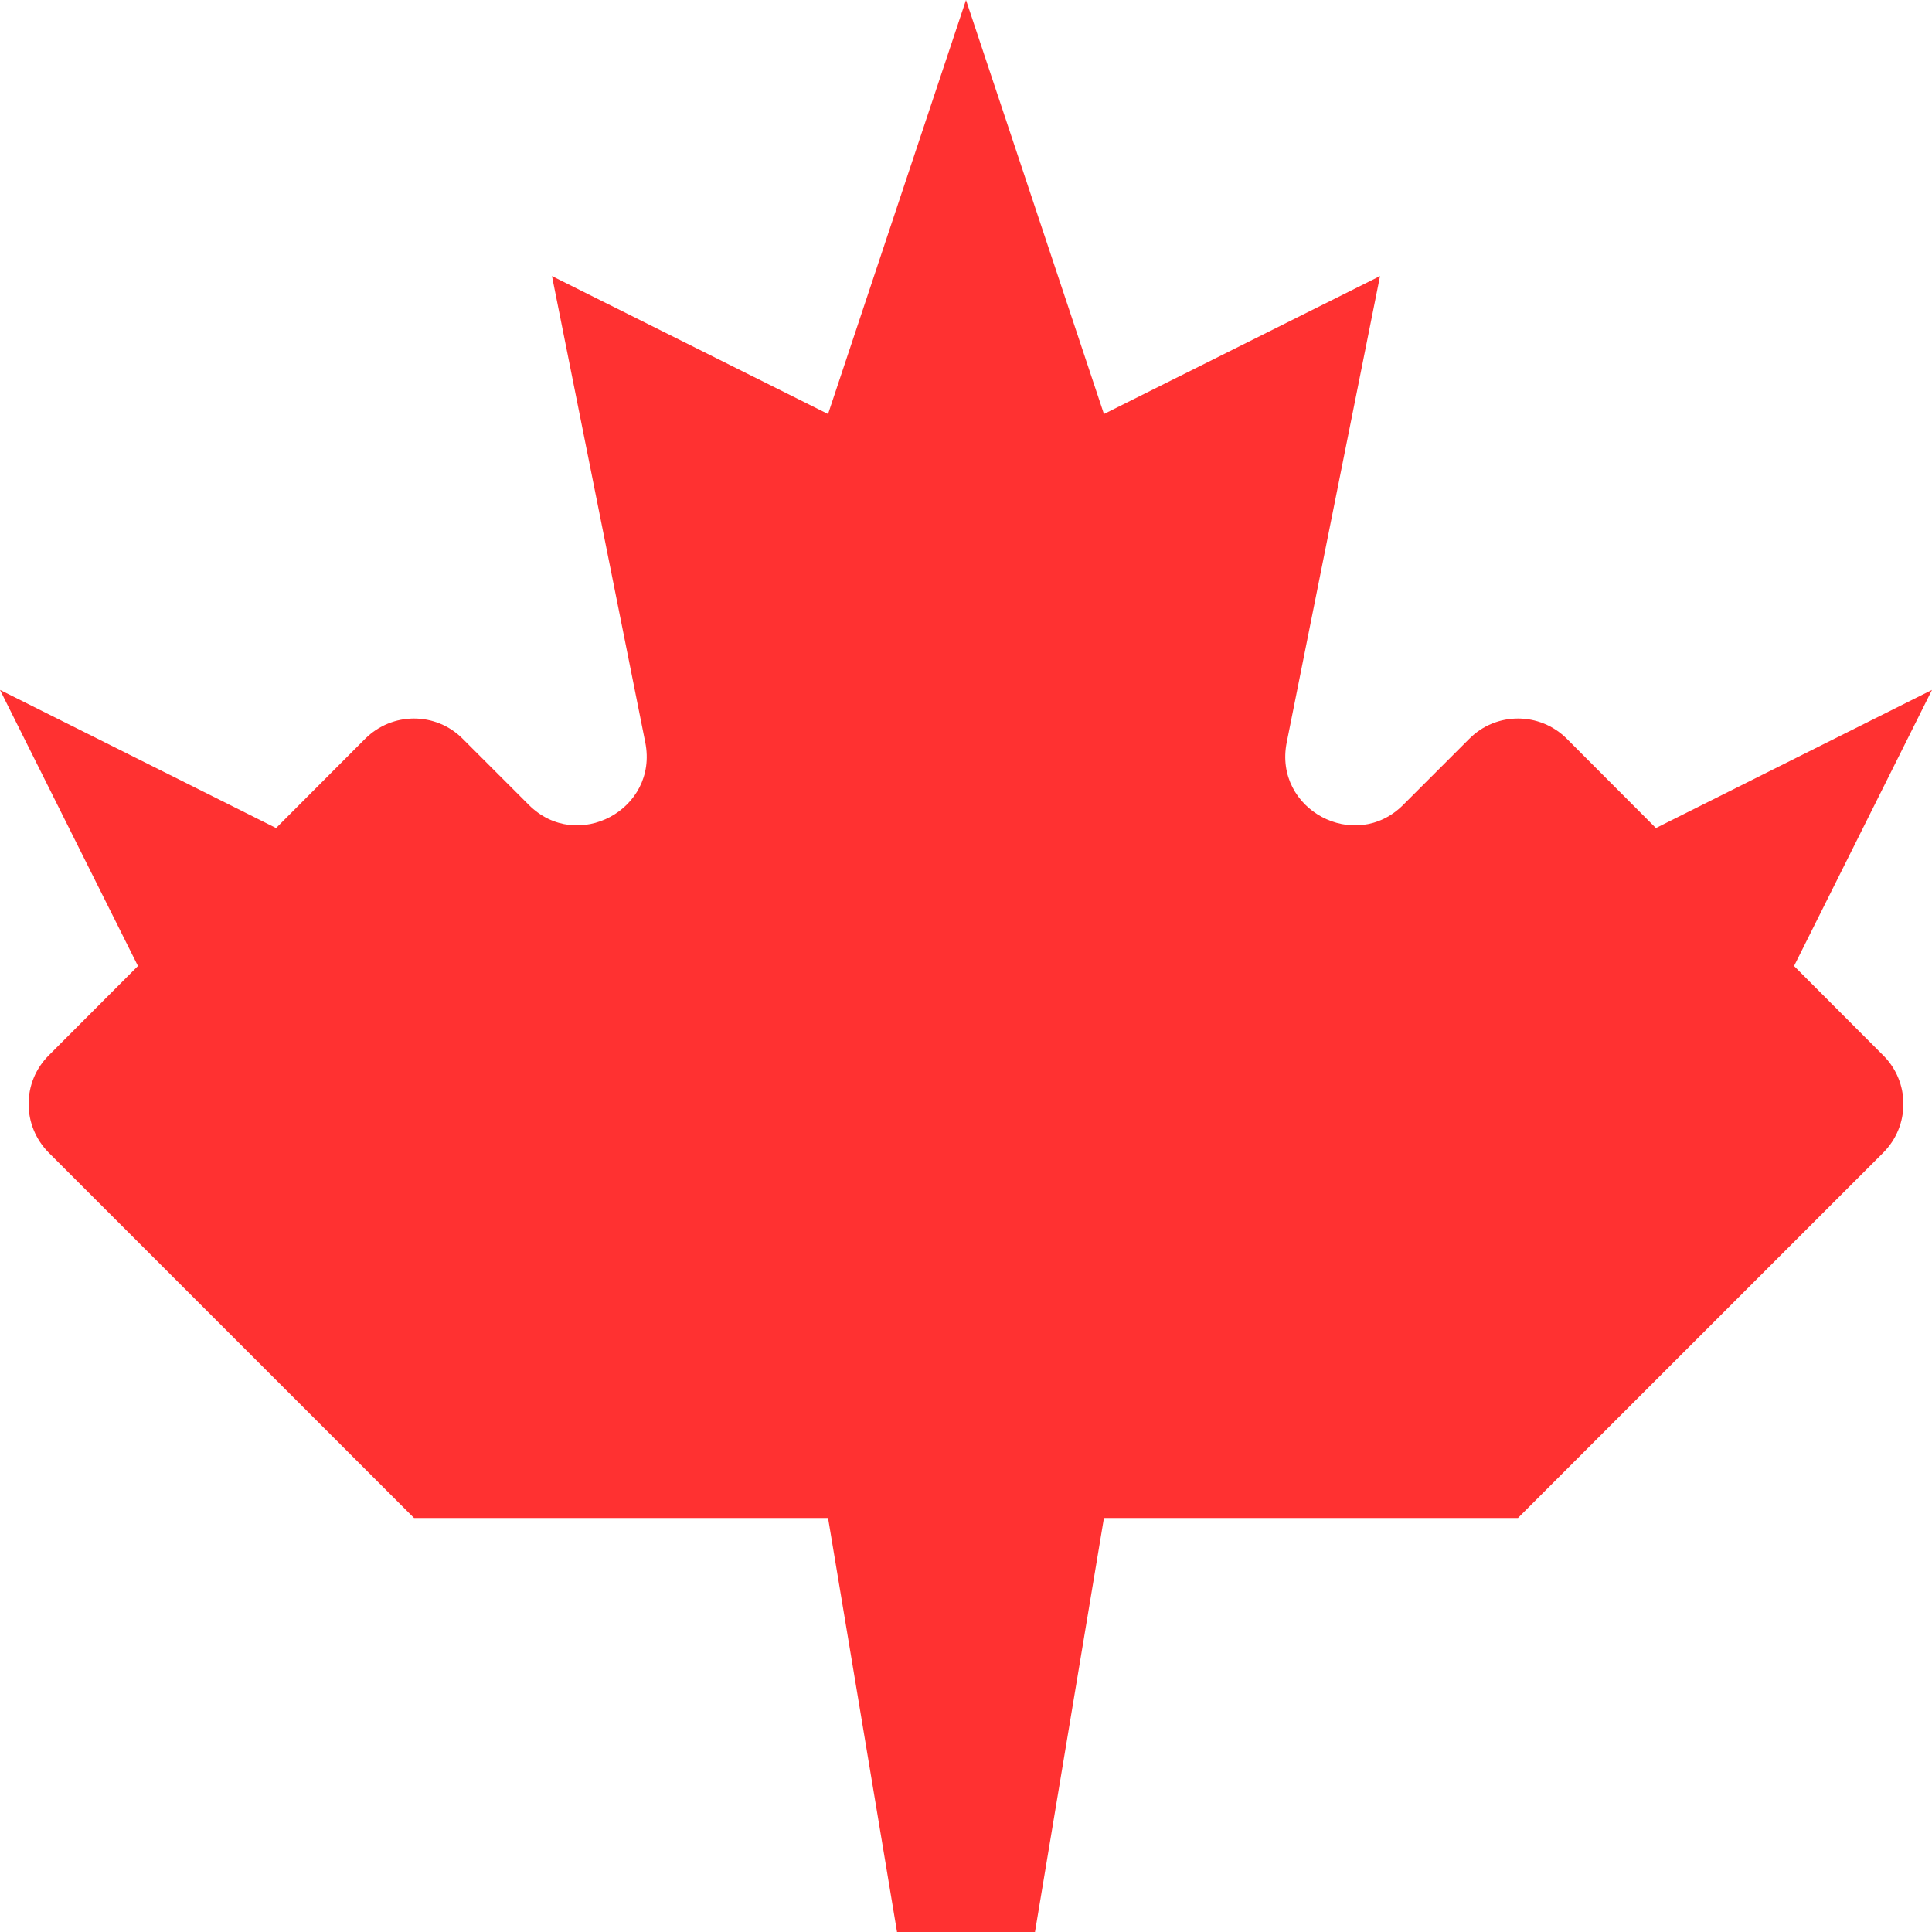 <svg width="10" height="10" viewBox="0 0 10 10" fill="none" xmlns="http://www.w3.org/2000/svg">
<path fill-rule="evenodd" clip-rule="evenodd" d="M7.263 4.166C7.013 4.416 6.591 4.19 6.66 3.843L7.143 1.429L5.714 2.143L5 0L4.286 2.143L2.857 1.429L3.34 3.843C3.409 4.19 2.987 4.416 2.737 4.166L2.395 3.824C2.256 3.684 2.03 3.684 1.89 3.824L1.429 4.286L0 3.571L0.714 5L0.253 5.462C0.113 5.601 0.113 5.827 0.253 5.967L2.143 7.857H4.286L4.643 10H5.357L5.714 7.857H7.857L9.747 5.967C9.887 5.827 9.887 5.601 9.747 5.462L9.286 5L10 3.571L8.571 4.286L8.11 3.824C7.97 3.684 7.744 3.684 7.605 3.824L7.263 4.166Z" fill="#FF3131"/>
</svg>
